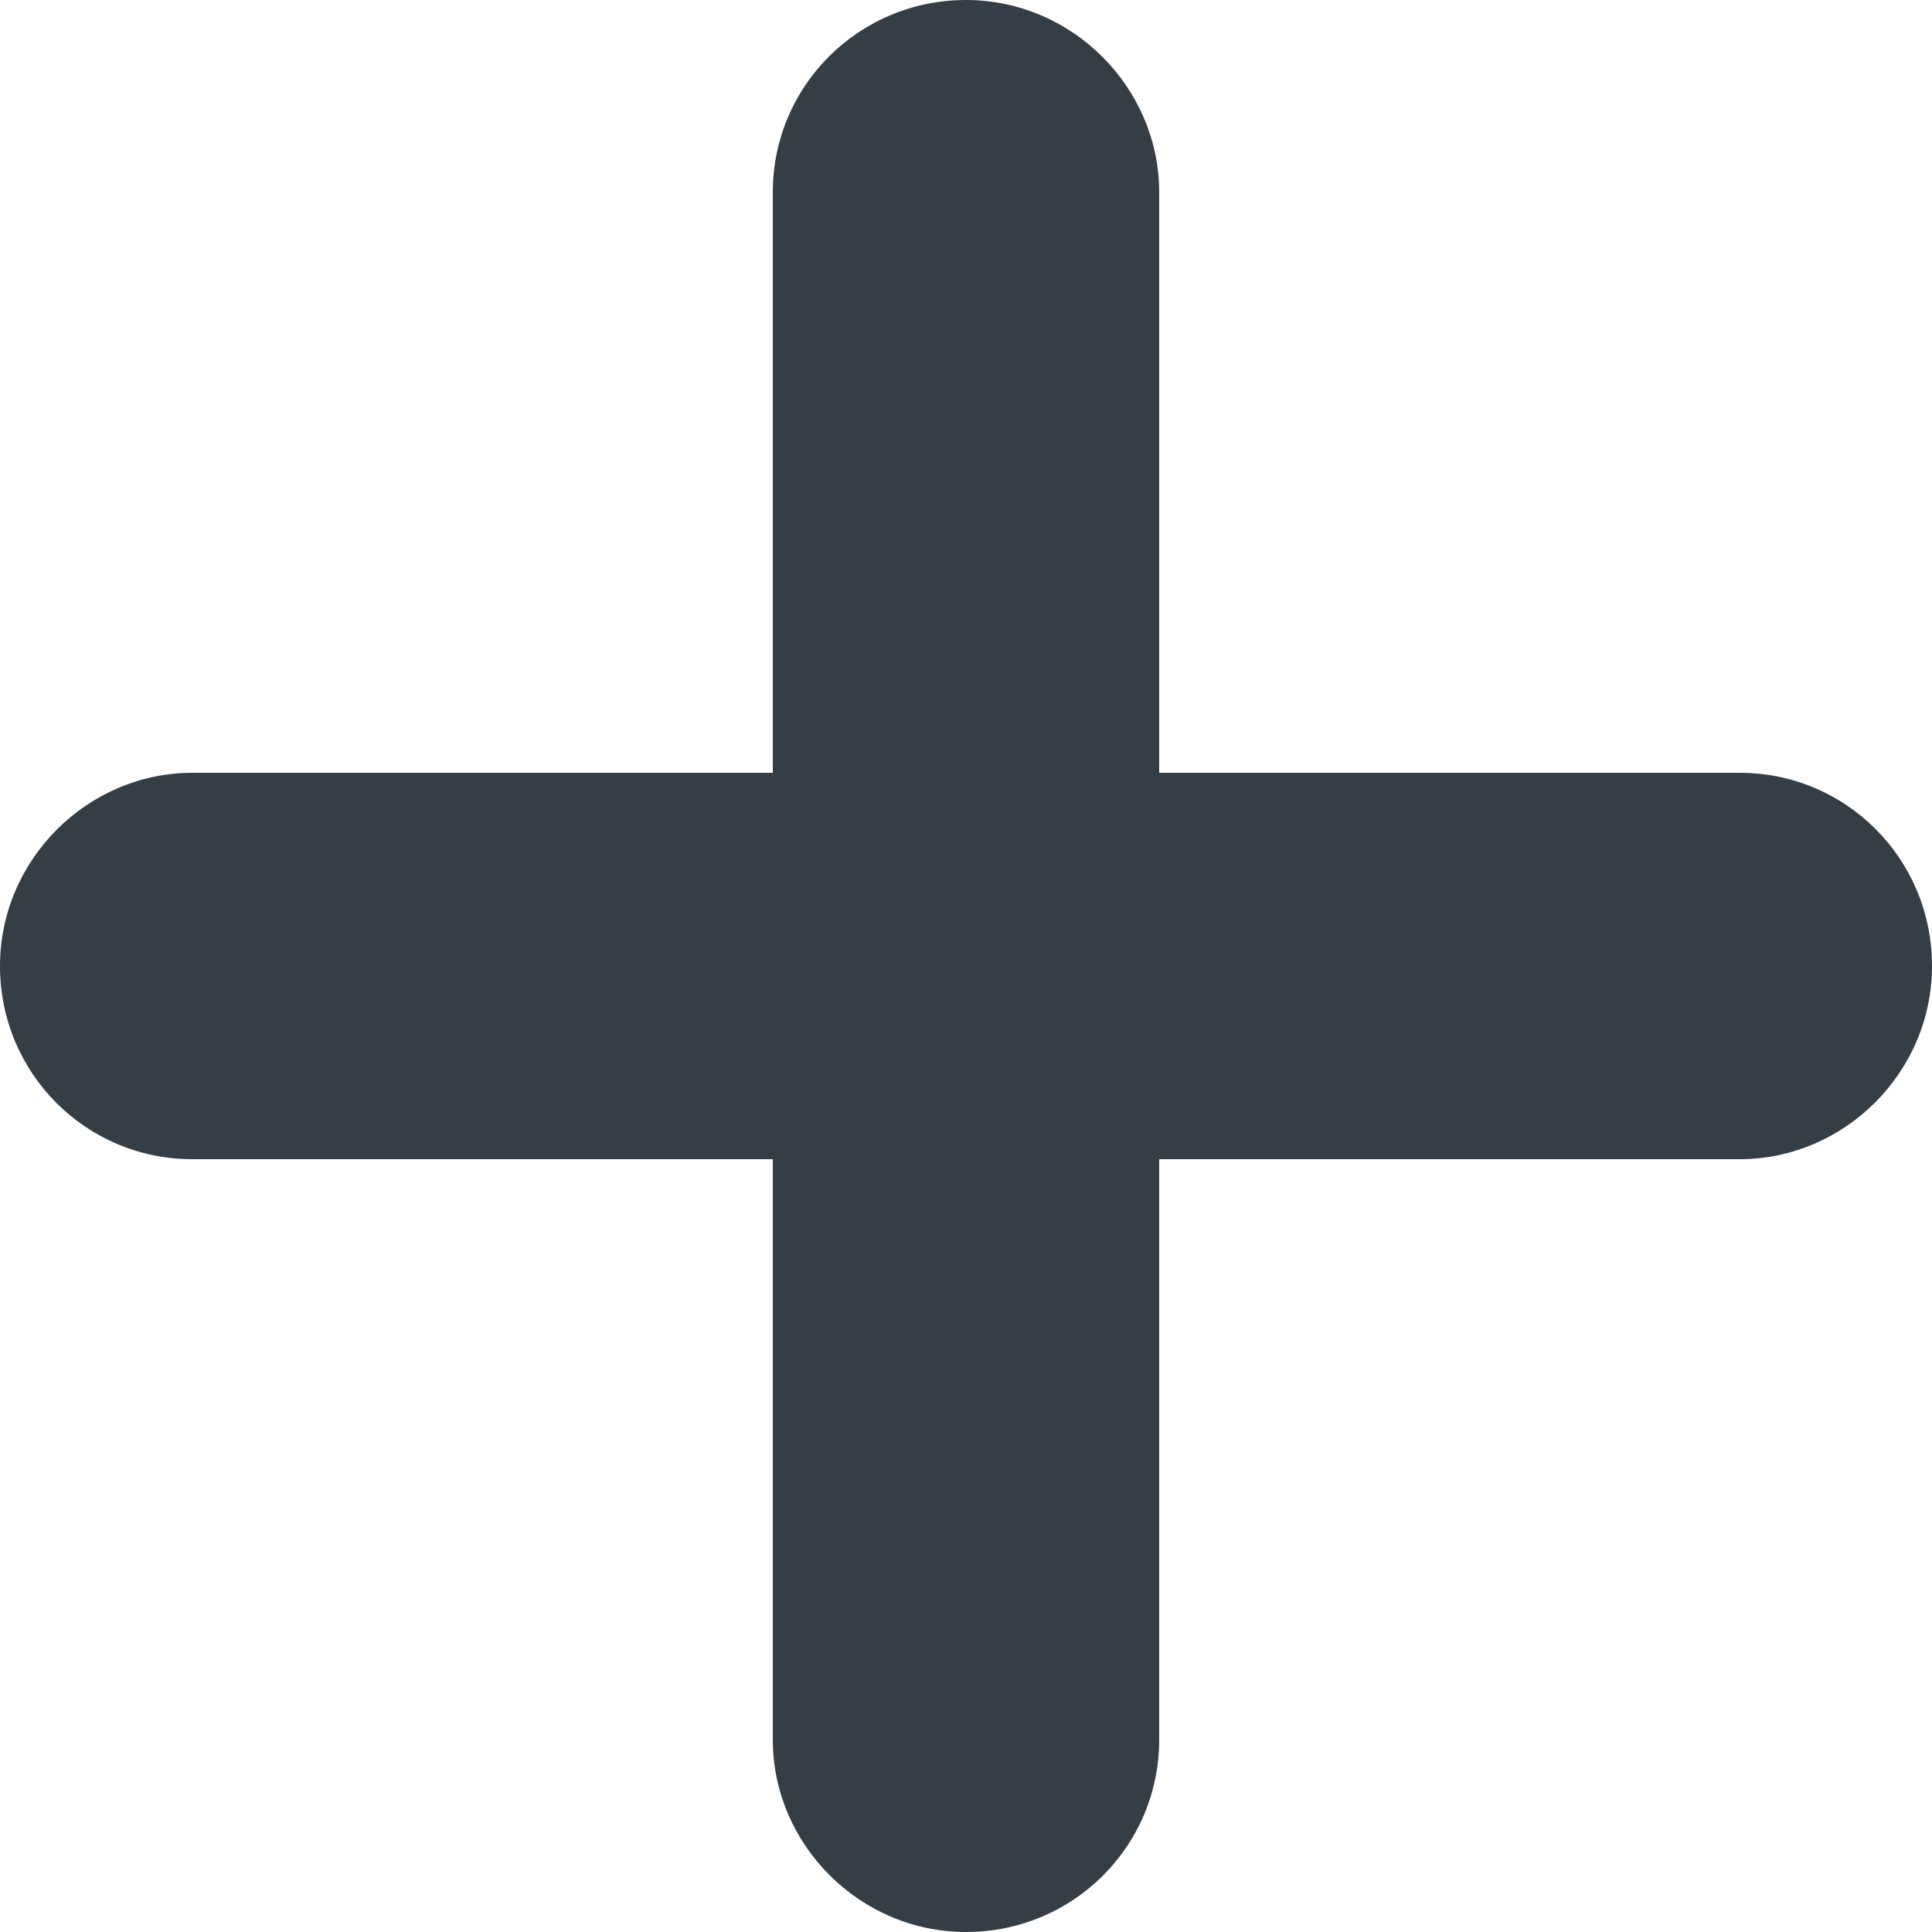 <svg xmlns="http://www.w3.org/2000/svg" width="10" height="10" viewBox="0 0 10 10">
    <path fill="#353D45" fill-rule="evenodd" d="M6 4V.995C6 .455 5.552 0 5 0c-.556 0-1 .446-1 .995V4H.995C.455 4 0 4.448 0 5c0 .556.446 1 .995 1H4v3.005c0 .54.448.995 1 .995.556 0 1-.446 1-.995V6h3.005c.54 0 .995-.448.995-1 0-.556-.446-1-.995-1H6z"/>
</svg>

